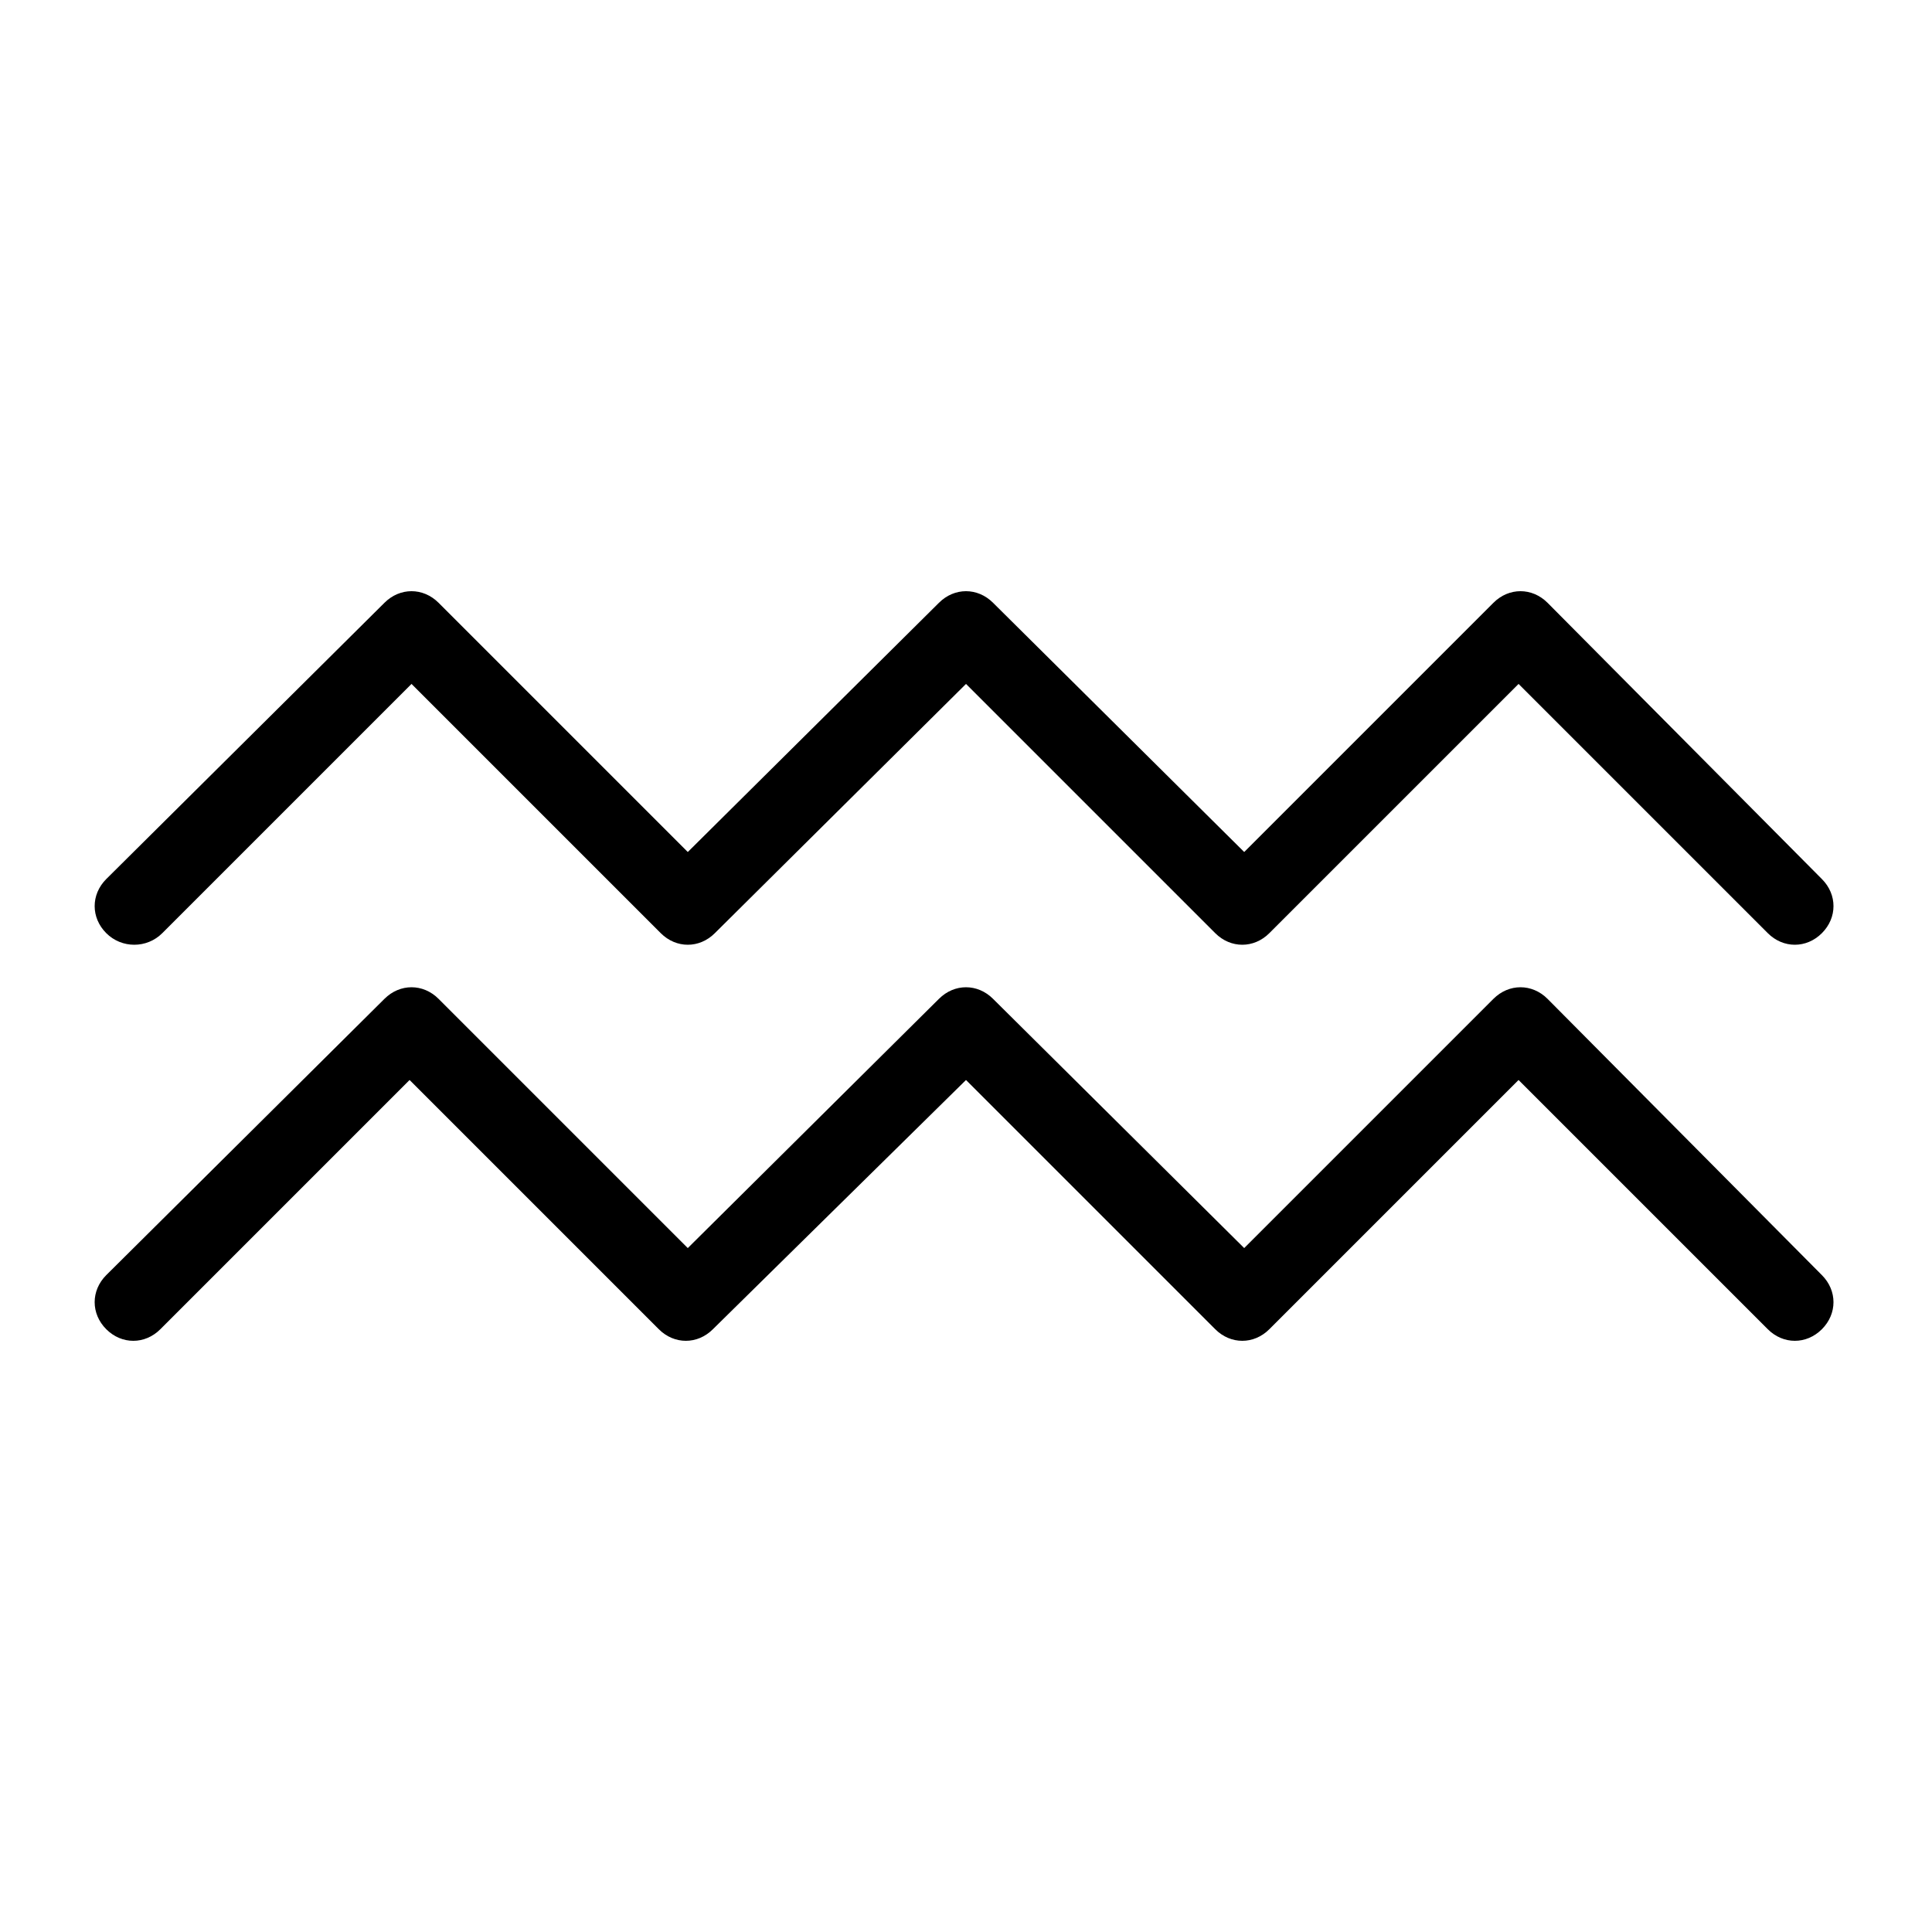 <?xml version="1.0" encoding="UTF-8"?>
<svg width="1200pt" height="1200pt" version="1.1" viewBox="0 0 1200 1200" xmlns="http://www.w3.org/2000/svg">
 <path d="m100.8 579.6 154.8-154.8 154.8 154.8c4.801 4.801 10.801 7.199 16.801 7.199s12-2.398 16.801-7.199l156-154.8 154.8 154.8c4.801 4.801 10.801 7.199 16.801 7.199s12-2.398 16.801-7.199l154.8-154.8 154.8 154.8c4.801 4.801 10.801 7.199 16.801 7.199s12-2.398 16.801-7.199c9.602-9.602 9.602-24 0-33.602l-170.41-171.6c-9.602-9.602-24-9.602-33.602 0l-154.8 154.8-156-154.8c-9.602-9.602-24-9.602-33.602 0l-156 154.8-154.8-154.8c-9.602-9.602-24-9.602-33.602 0l-172.8 171.6c-9.602 9.602-9.602 24 0 33.602 9.602 9.598 25.199 9.598 34.801 0z"/>
 <path d="m961.2 620.4c-9.602-9.602-24-9.602-33.602 0l-154.8 154.8-156-154.8c-9.602-9.602-24-9.602-33.602 0l-156 154.8-154.8-154.8c-9.602-9.602-24-9.602-33.602 0l-172.8 171.6c-9.602 9.602-9.602 24 0 33.602 9.602 9.602 24 9.602 33.602 0l154.8-154.8 154.8 154.8c4.801 4.801 10.801 7.199 16.801 7.199s12-2.398 16.801-7.199l157.2-154.8 154.8 154.8c4.801 4.801 10.801 7.199 16.801 7.199s12-2.398 16.801-7.199l154.8-154.8 154.8 154.8c4.801 4.801 10.801 7.199 16.801 7.199s12-2.398 16.801-7.199c9.602-9.602 9.602-24 0-33.602z"/>
</svg>
